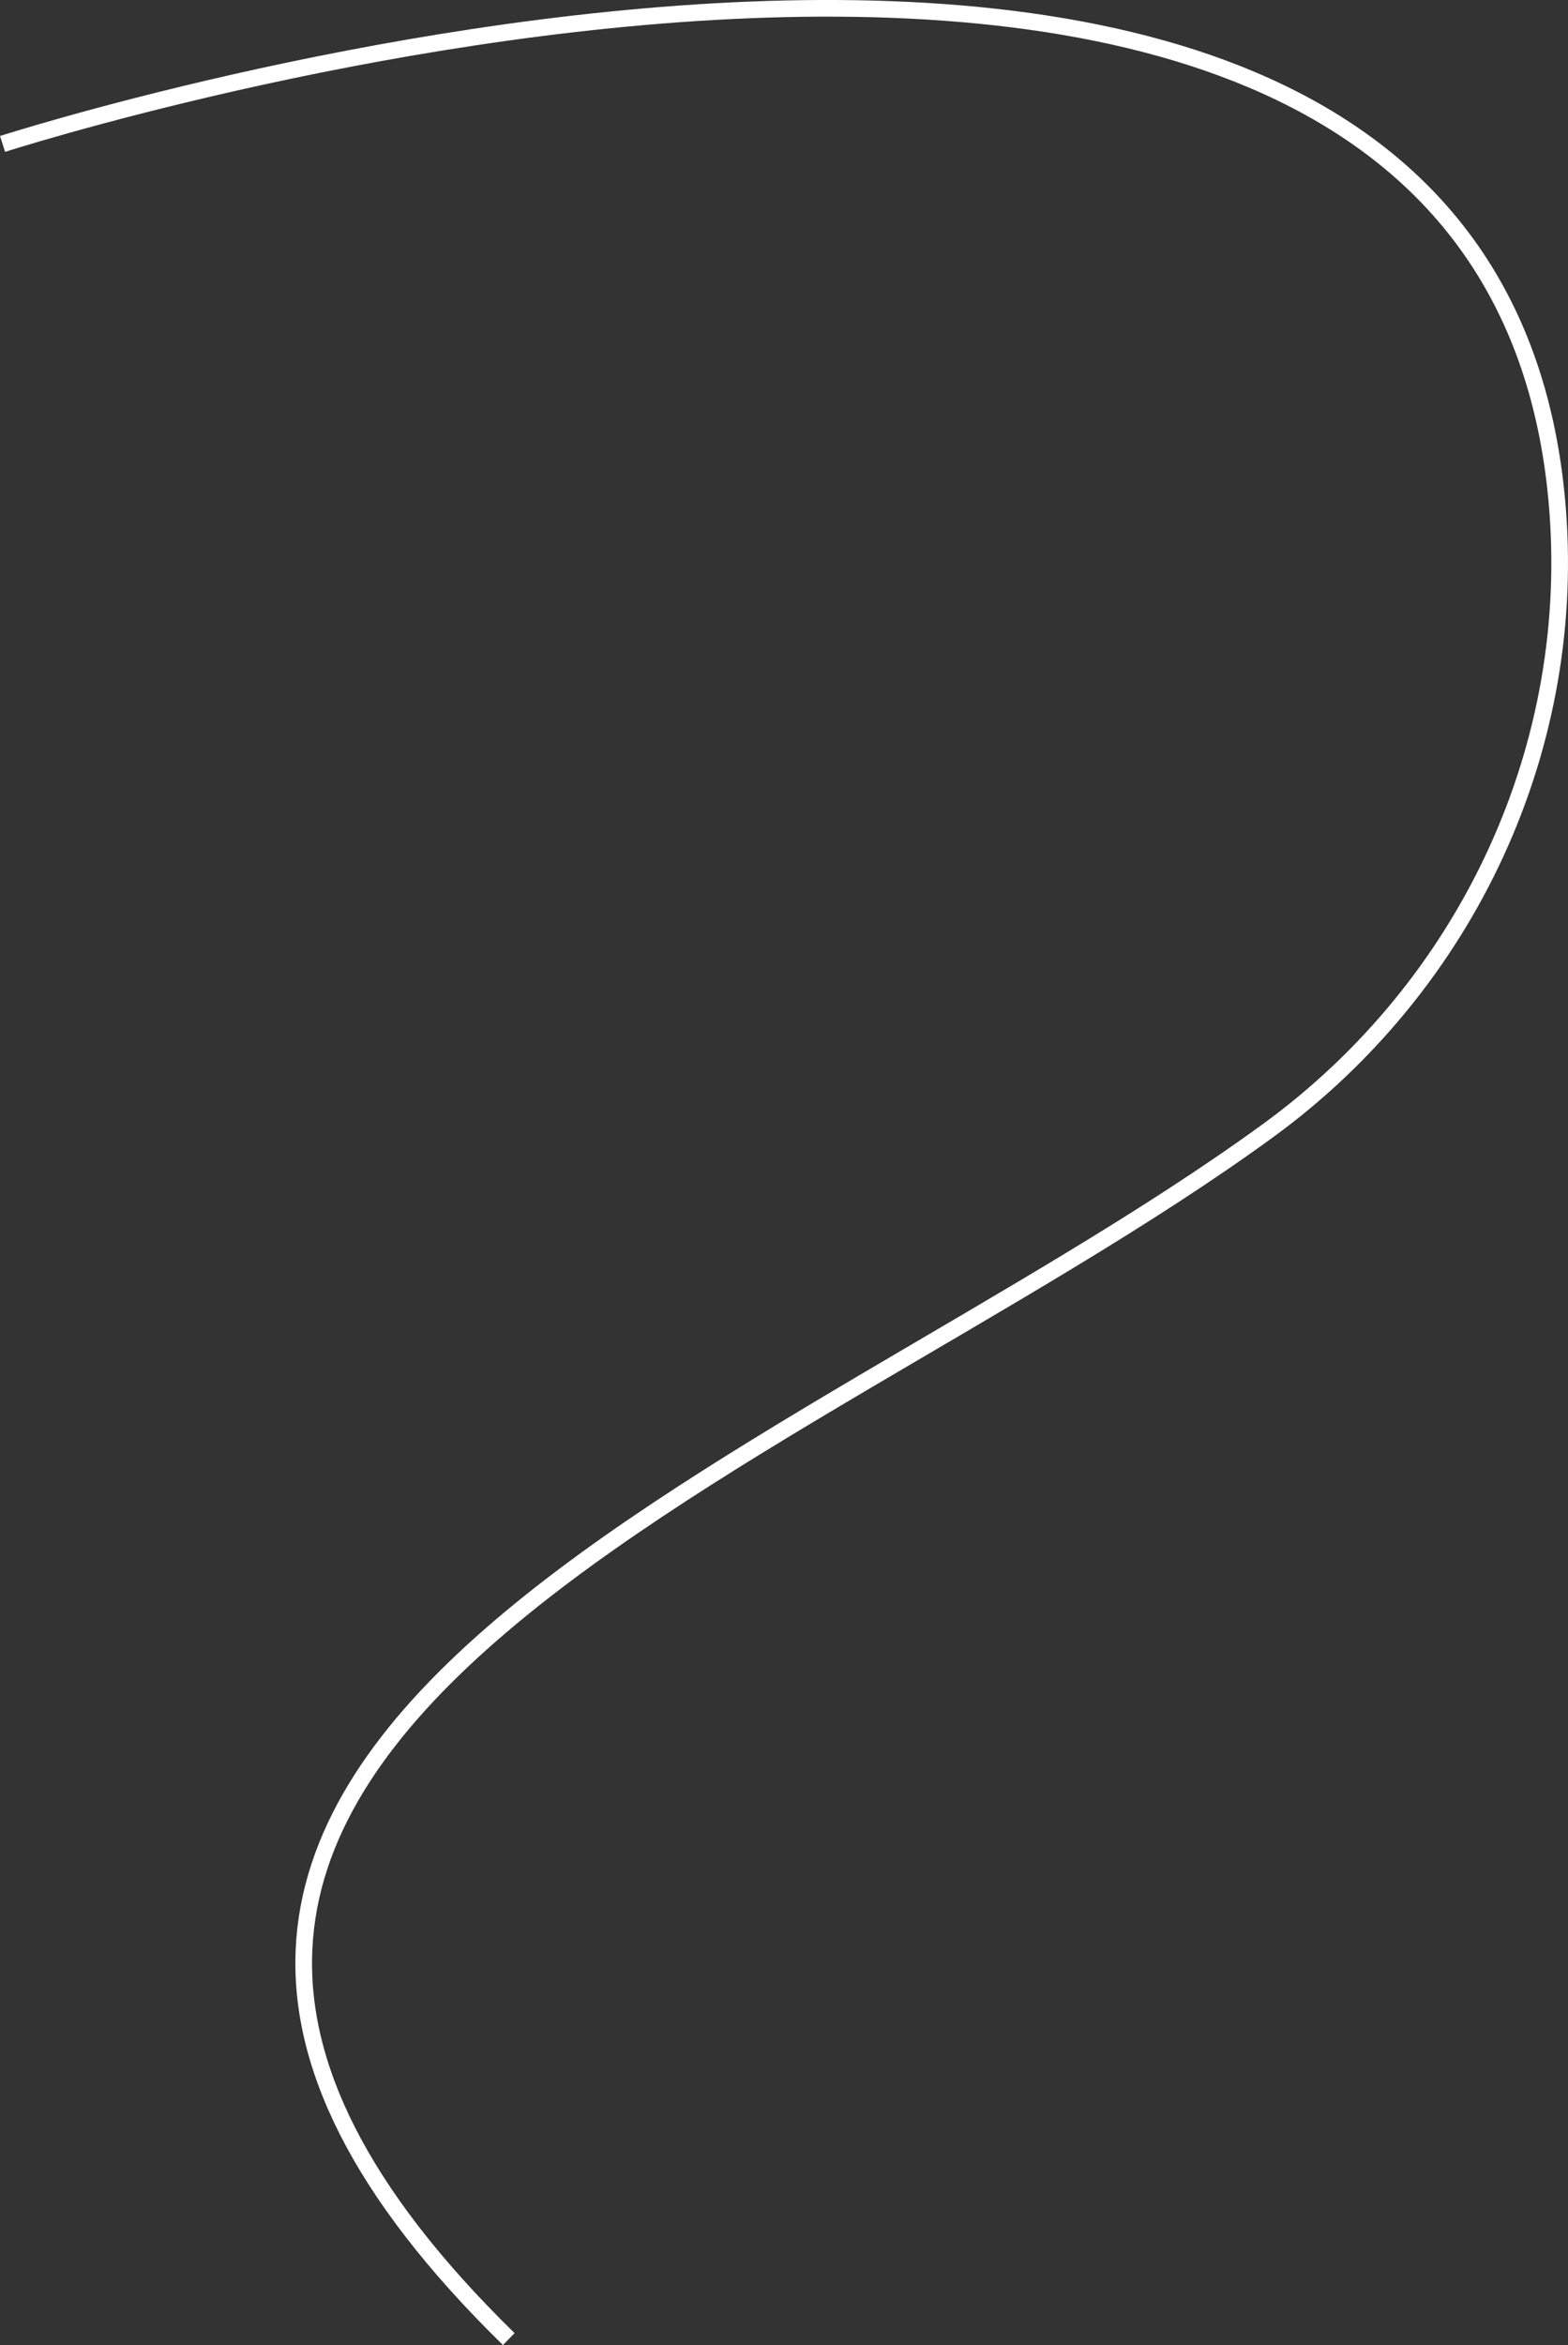 <svg id="Layer_1" data-name="Layer 1" xmlns="http://www.w3.org/2000/svg" viewBox="0 0 470.83 704"><rect x="0" y="0" width="470.83" height="704" fill="#333333" stroke="none"/><defs><style>.cls-1{fill:none;stroke:#fff;stroke-miterlimit:10;stroke-width:5px;}</style></defs><title>white-swiggle</title><path class="cls-1" d="M.77,43.21S444.07-99.62,467.43,149.77c6.93,74-26.63,145.93-86.72,189.68-144.28,105.06-410,184.69-227.94,362.76"/></svg>